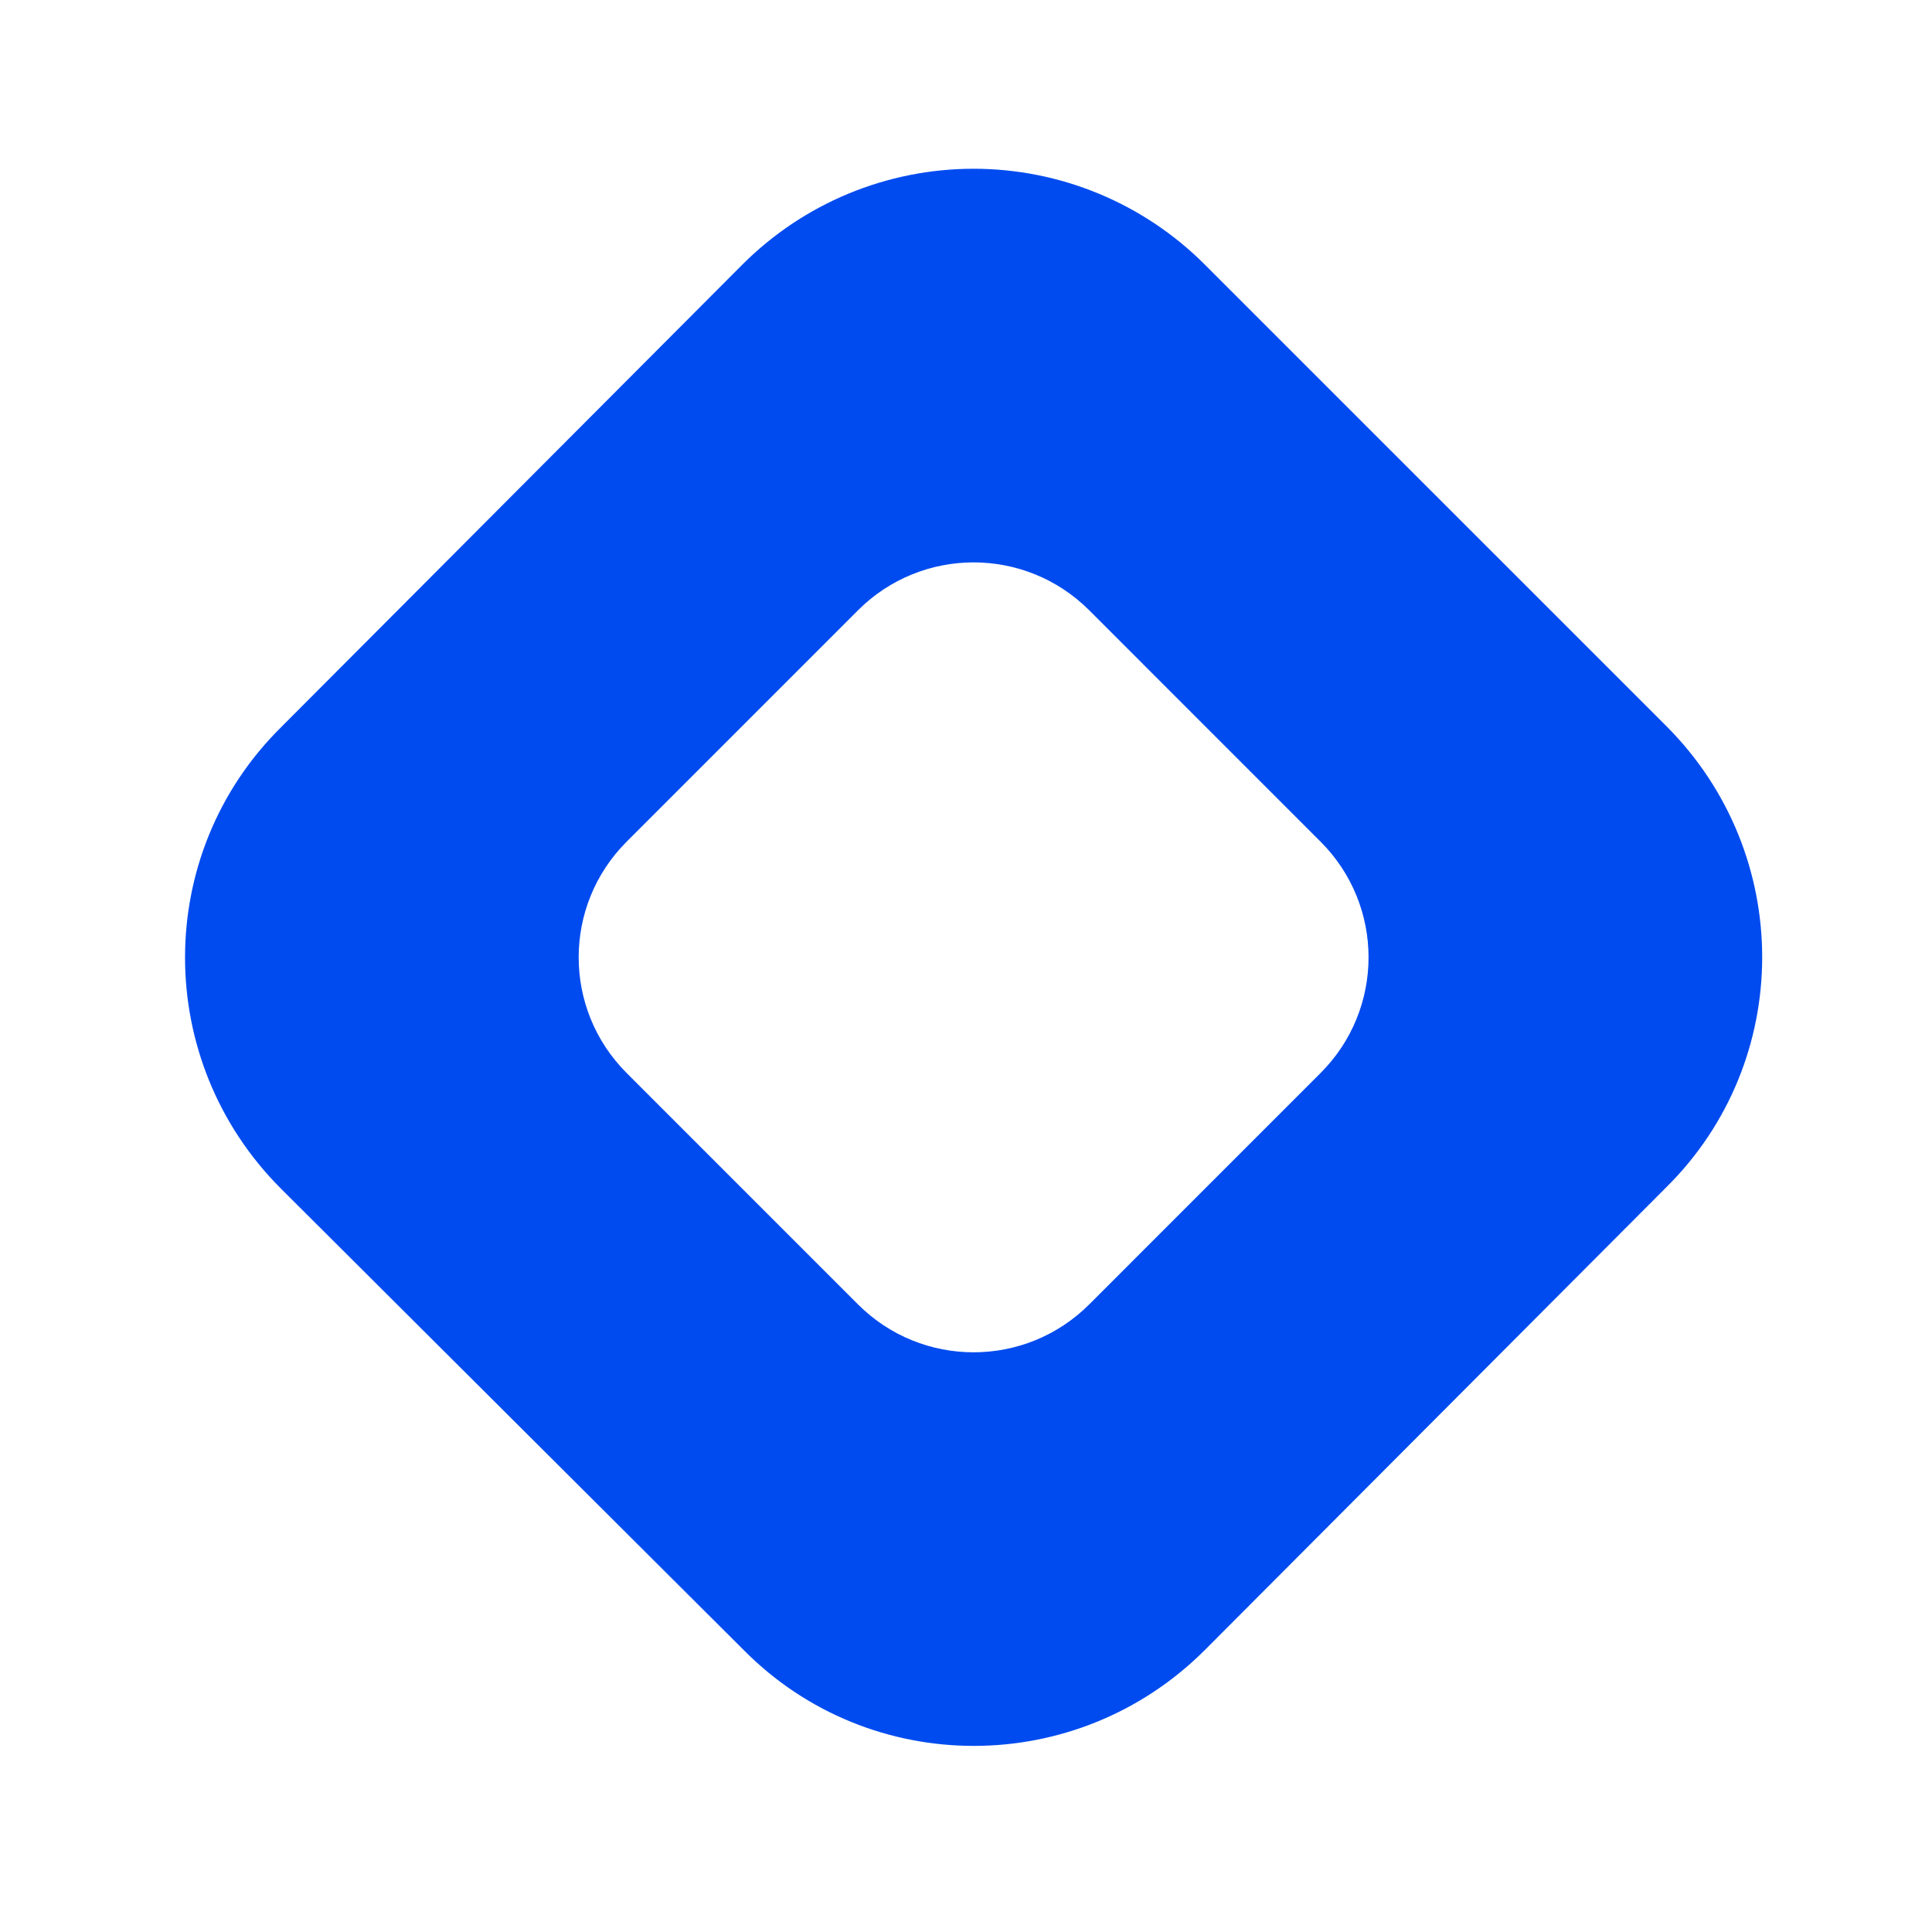 <svg width="49" height="49" viewBox="0 0 49 49" fill="none" xmlns="http://www.w3.org/2000/svg">
<path d="M42.26 18.413C45.504 21.657 45.504 26.903 42.26 30.113L30.559 41.847C27.316 45.091 22.07 45.091 18.86 41.847L7.126 30.147C3.882 26.903 3.882 21.657 7.126 18.447L18.826 6.713C19.596 5.942 20.51 5.33 21.517 4.912C22.523 4.495 23.603 4.28 24.692 4.28C25.782 4.28 26.862 4.495 27.868 4.912C28.875 5.33 29.79 5.942 30.559 6.713L42.26 18.413ZM33.493 27.214C35.115 25.592 35.115 22.969 33.493 21.347L27.627 15.48C26.005 13.858 23.381 13.858 21.759 15.48L15.893 21.347C14.271 22.969 14.271 25.592 15.893 27.214L21.759 33.081C23.381 34.703 26.005 34.703 27.627 33.081L33.493 27.214Z" fill="#004BEF"/>
</svg>
